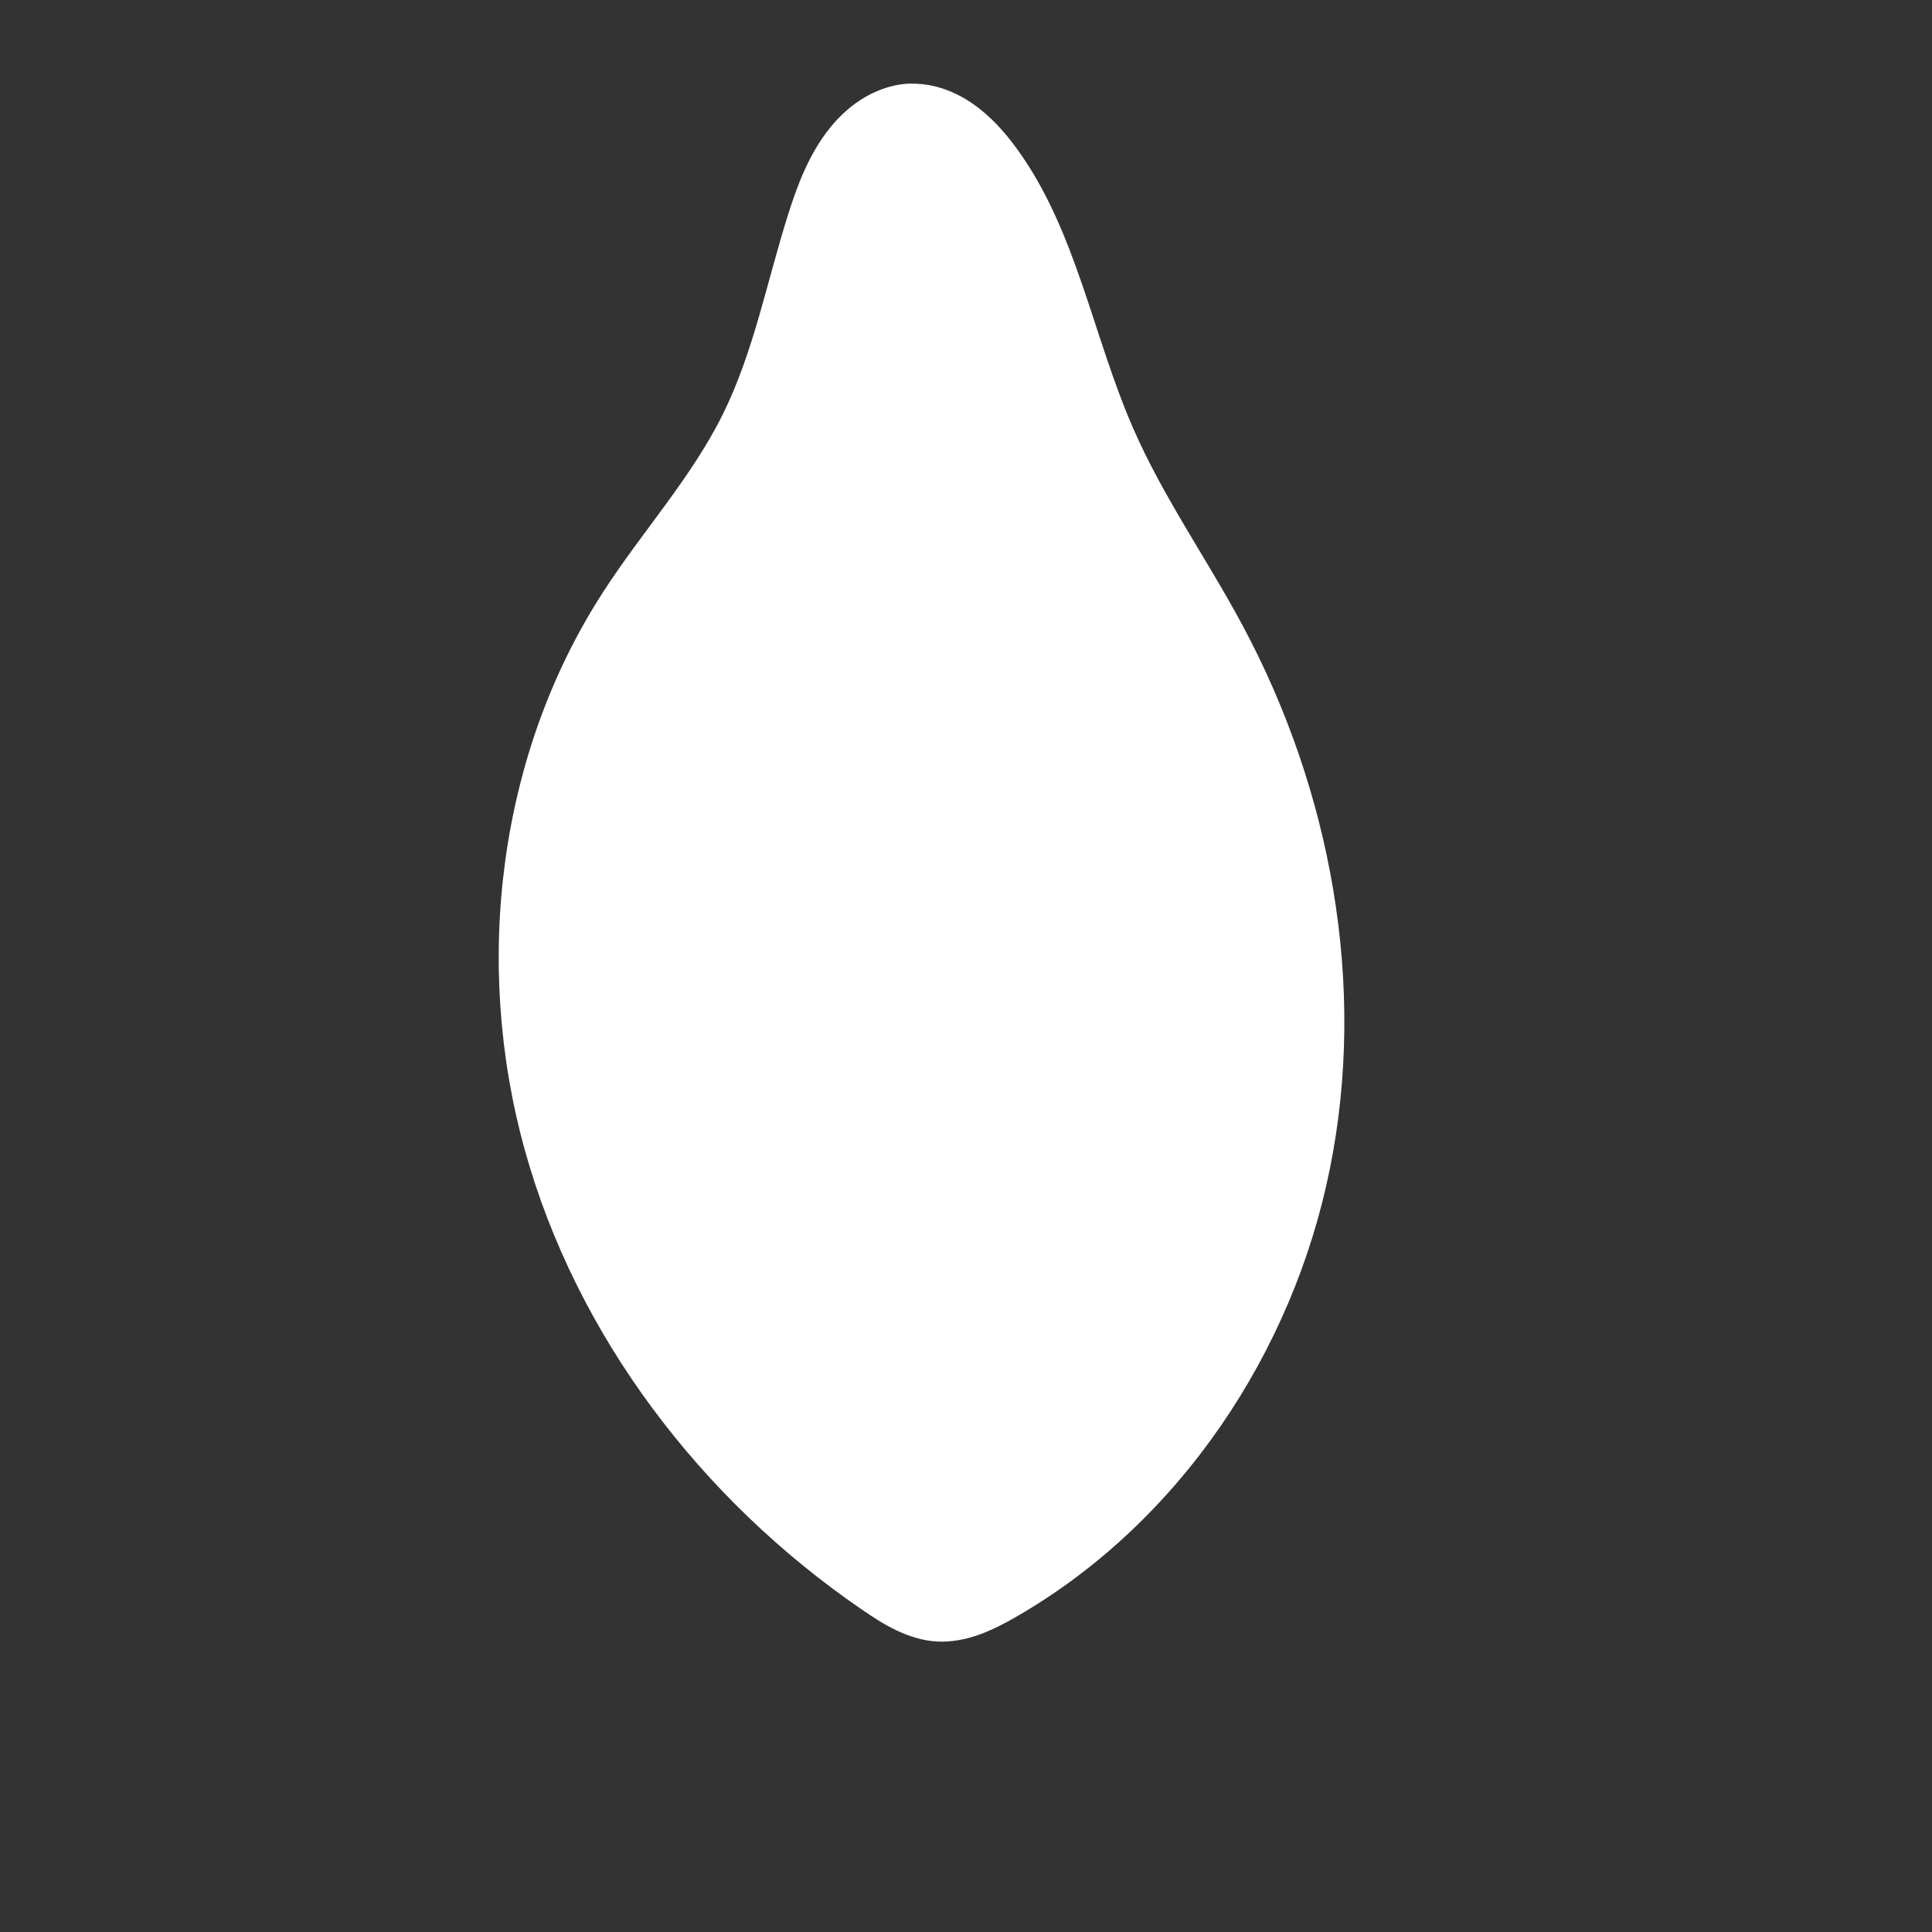 <?xml version="1.0" encoding="UTF-8" standalone="no"?>
<!-- Created with Inkscape (http://www.inkscape.org/) -->

<svg
   xmlns:dc="http://purl.org/dc/elements/1.1/"
   xmlns:cc="http://creativecommons.org/ns#"
   xmlns:rdf="http://www.w3.org/1999/02/22-rdf-syntax-ns#"
   xmlns:svg="http://www.w3.org/2000/svg"
   xmlns="http://www.w3.org/2000/svg"
   xmlns:sodipodi="http://sodipodi.sourceforge.net/DTD/sodipodi-0.dtd"
   xmlns:inkscape="http://www.inkscape.org/namespaces/inkscape"
   width="32"
   height="32"
   viewBox="0 0 8.467 8.467"
   version="1.1"
   id="svg1021"
   inkscape:version="0.92.3 (2405546, 2018-03-11)"
   sodipodi:docname="nrg.svg">
  <rect x="0" y="0" width="8.467" height="8.467" fill="#333333" stroke="none"/>
  <defs
     id="defs1015">
    <inkscape:path-effect
       effect="spiro"
       id="path-effect1025"
       is_visible="true" />
  </defs>
  <sodipodi:namedview
     id="base"
     pagecolor="#ffffff"
     bordercolor="#666666"
     borderopacity="1.0"
     inkscape:pageopacity="0.0"
     inkscape:pageshadow="2"
     inkscape:zoom="16.625"
     inkscape:cx="16"
     inkscape:cy="16"
     inkscape:document-units="px"
     inkscape:current-layer="layer1"
     showgrid="false"
     units="px"
     inkscape:pagecheckerboard="true"
     inkscape:snap-global="false"
     inkscape:window-width="1323"
     inkscape:window-height="713"
     inkscape:window-x="0"
     inkscape:window-y="27"
     inkscape:window-maximized="1" />
  <g
     inkscape:label="Layer 1"
     inkscape:groupmode="layer"
     id="layer1"
     transform="translate(0,-288.533)">
    <path
       style="fill:#ffffff;fill-rule:evenodd;stroke:none;stroke-width:0.265px;stroke-linecap:butt;stroke-linejoin:miter;stroke-opacity:1"
       d="m 3.995,288.899 c -0.07,0.001 -0.14,0.023 -0.201,0.058 -0.061,0.035 -0.114,0.083 -0.158,0.138 -0.088,0.11 -0.14,0.244 -0.182,0.378 -0.093,0.293 -0.15,0.6 -0.286,0.875 -0.139,0.281 -0.355,0.516 -0.525,0.78 -0.461,0.712 -0.57,1.628 -0.343,2.445 0.227,0.817 0.774,1.531 1.473,2.011 0.051,0.035 0.102,0.069 0.158,0.095 0.055,0.026 0.115,0.045 0.177,0.048 0.062,0.003 0.124,-0.009 0.183,-0.03 0.058,-0.021 0.114,-0.05 0.167,-0.081 0.711,-0.411 1.208,-1.155 1.37,-1.96 0.163,-0.805 0.005,-1.661 -0.384,-2.385 -0.155,-0.289 -0.346,-0.559 -0.477,-0.859 -0.178,-0.406 -0.249,-0.866 -0.509,-1.225 -0.055,-0.076 -0.119,-0.147 -0.197,-0.201 -0.078,-0.053 -0.17,-0.088 -0.265,-0.086 z"
       id="path1023"
       inkscape:connector-curvature="0"
       inkscape:path-effect="#path-effect1025"
       inkscape:original-d="m 3.9946114,288.89936 c -0.090448,-0.0634 -0.3339458,0.3923 -0.5411026,0.57293 -0.2071569,0.18064 -0.2808964,0.79548 -0.2864664,0.87531 -0.00557,0.0798 -0.4400445,0.73711 -0.5251879,0.77983 -0.085143,0.0427 0.8649681,2.50367 1.1299499,4.45614 0.2649818,1.95248 0.265511,0.12177 0.3342106,0.14327 0.0687,0.0215 0.265511,-0.0586 0.3501252,-0.1114 0.084614,-0.0528 0.7800892,-2.45645 0.9867169,-4.34474 0.2066274,-1.88829 -0.3127265,-0.796 -0.4774439,-0.8594 -0.1647174,-0.0634 -0.4347395,-1.0188 -0.5092732,-1.22543 -0.074534,-0.20663 -0.3710803,-0.22312 -0.4615286,-0.28651 z"
       sodipodi:nodetypes="ccccsccsscc" />
  </g>
</svg>
